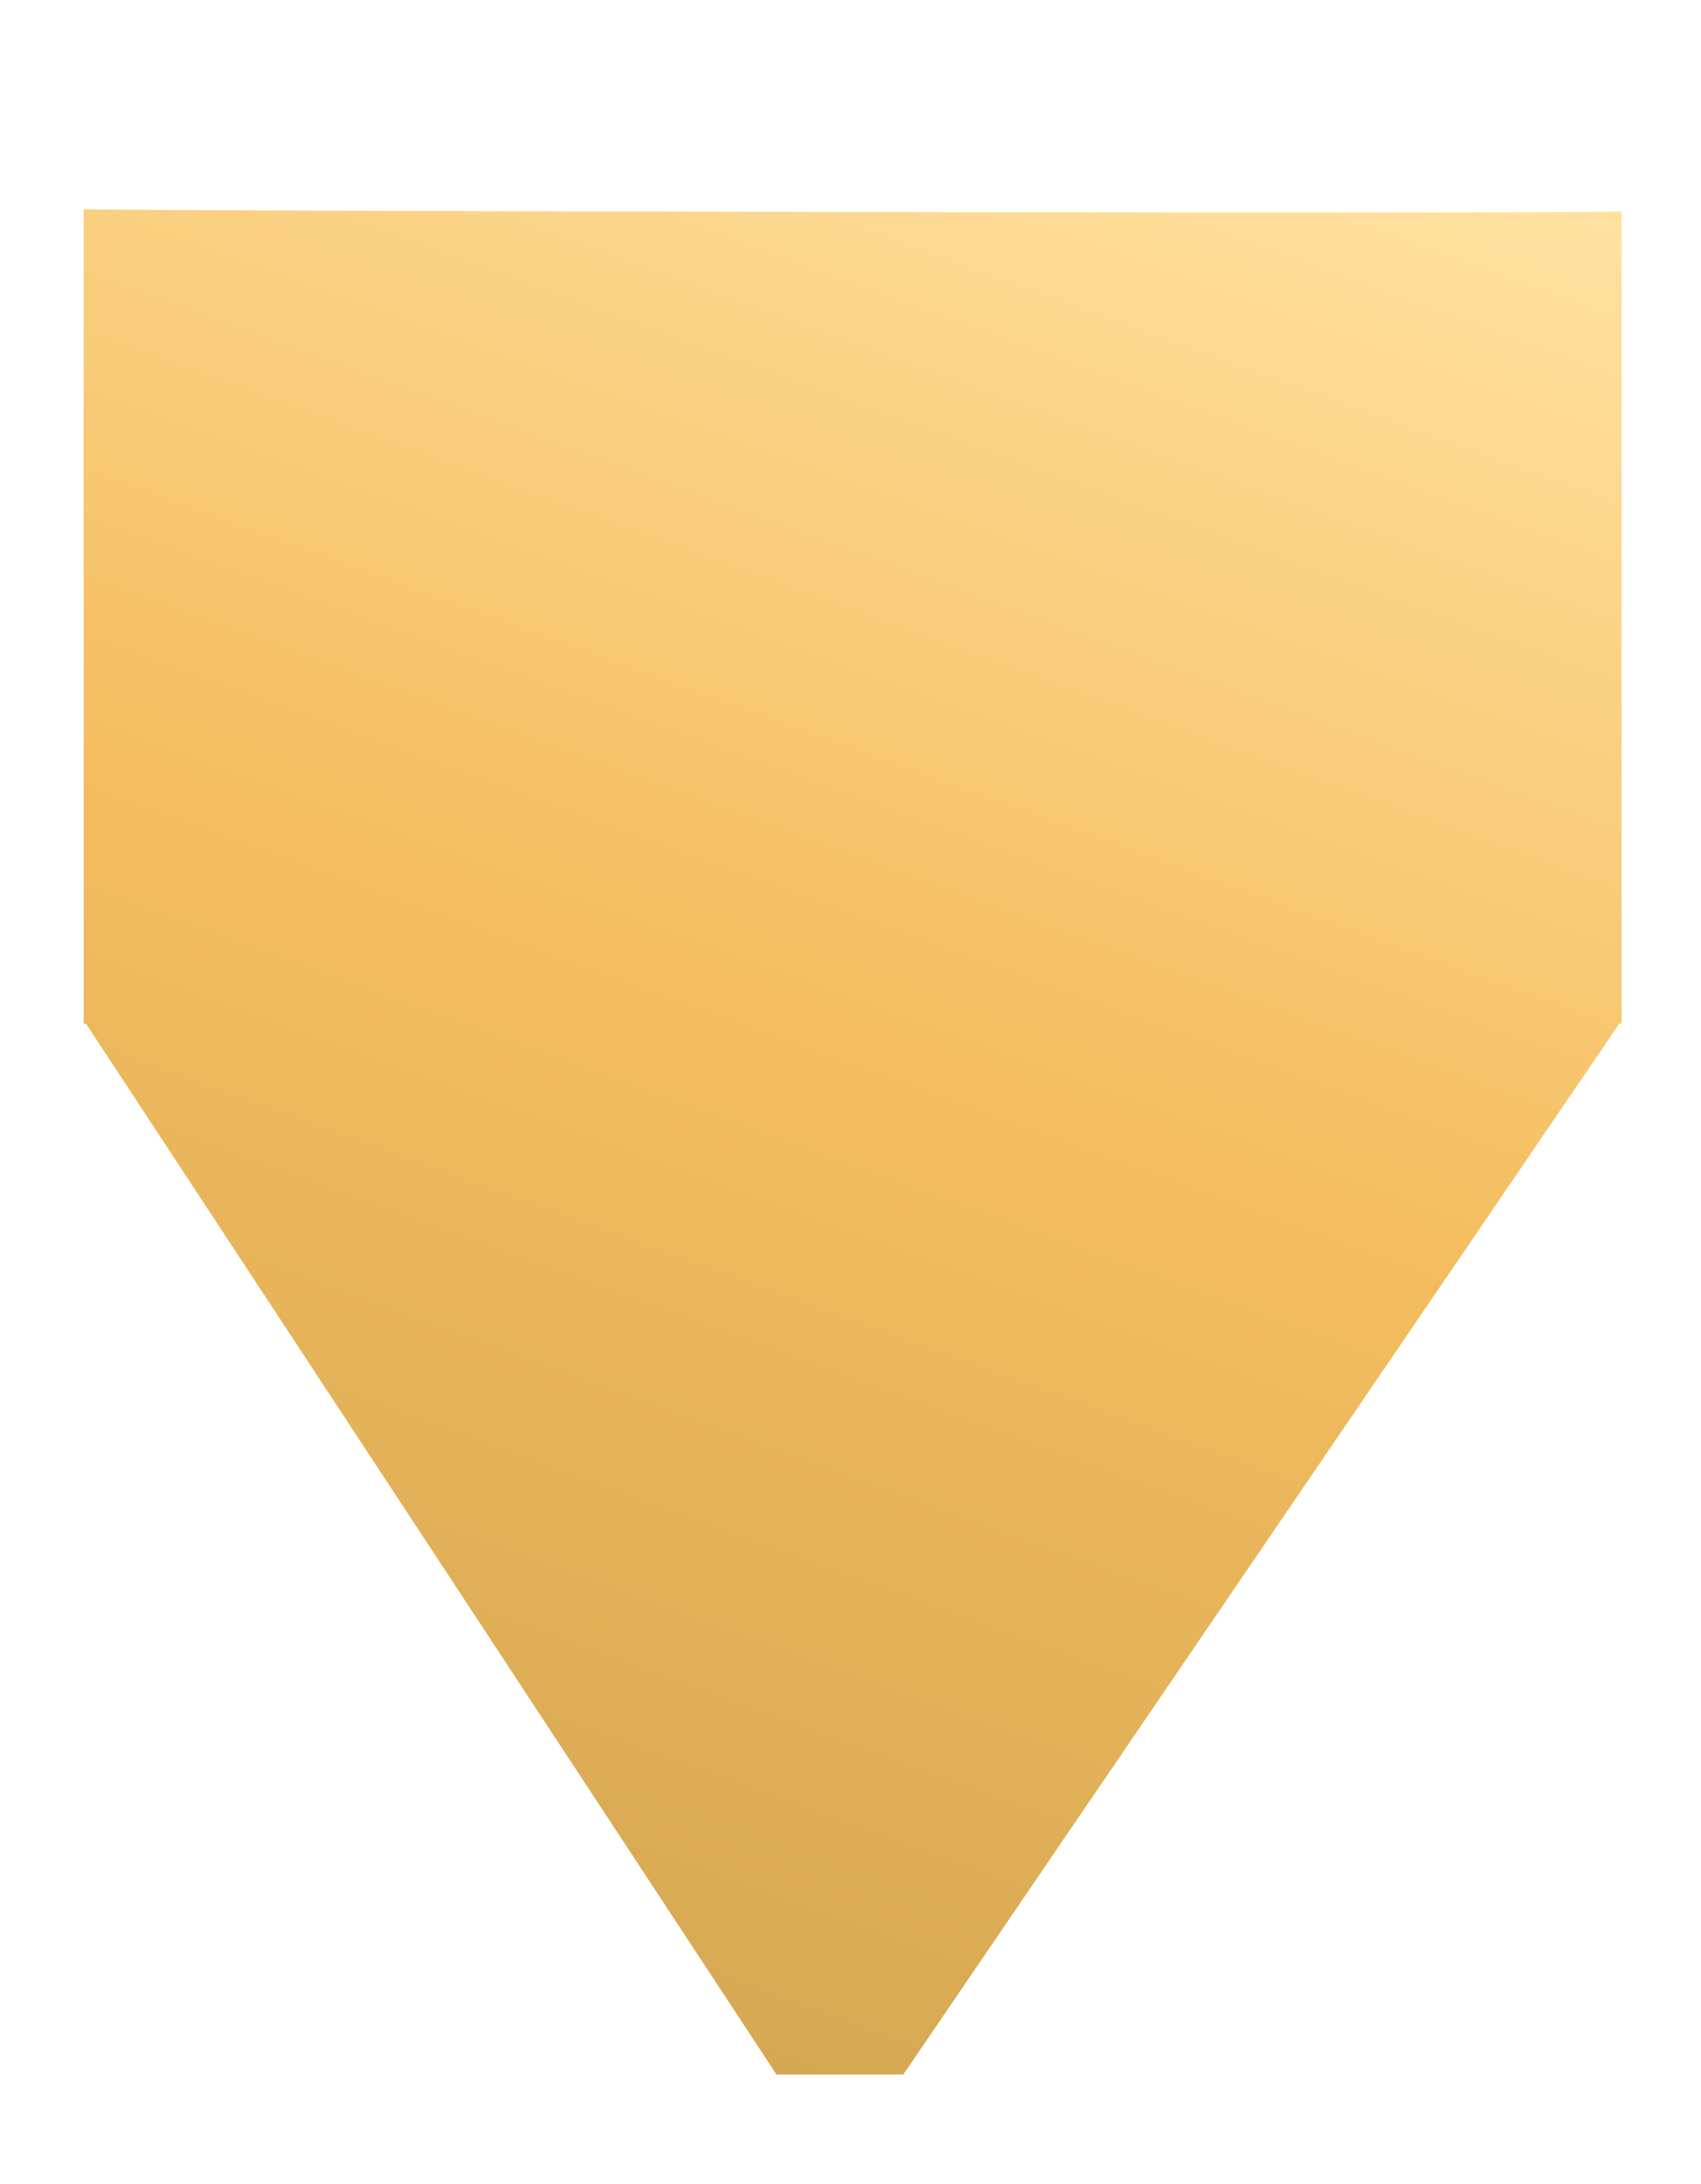 <?xml version="1.0" encoding="utf-8"?>
<!-- Generator: Adobe Illustrator 17.1.0, SVG Export Plug-In . SVG Version: 6.00 Build 0)  -->
<!DOCTYPE svg PUBLIC "-//W3C//DTD SVG 1.1//EN" "http://www.w3.org/Graphics/SVG/1.1/DTD/svg11.dtd">
<svg version="1.1" id="Layer_1" xmlns="http://www.w3.org/2000/svg" xmlns:xlink="http://www.w3.org/1999/xlink" x="0px" y="0px"
	 viewBox="0 0 673 864" enable-background="new 0 0 673 864" xml:space="preserve">
<linearGradient id="SVGID_1_" gradientUnits="userSpaceOnUse" x1="143.155" y1="-880.931" x2="971.241" y2="1394.218" gradientTransform="matrix(0.333 0 0 -0.333 100.667 469.333)">
	<stop  offset="0" style="stop-color:#D5A853"/>
	<stop  offset="0.486" style="stop-color:#F4BD5F"/>
	<stop  offset="1" style="stop-color:#FFE2A1"/>
</linearGradient>
<path fill="url(#SVGID_1_)" d="M33.1,82.8v276.5v43.8v1.9H34l273.2,415.8h50.2L640.7,405h0.9v-1.9v-43.8V83.6
	C638.5,84.8,60.4,83.5,33.1,82.8z"/>
</svg>
